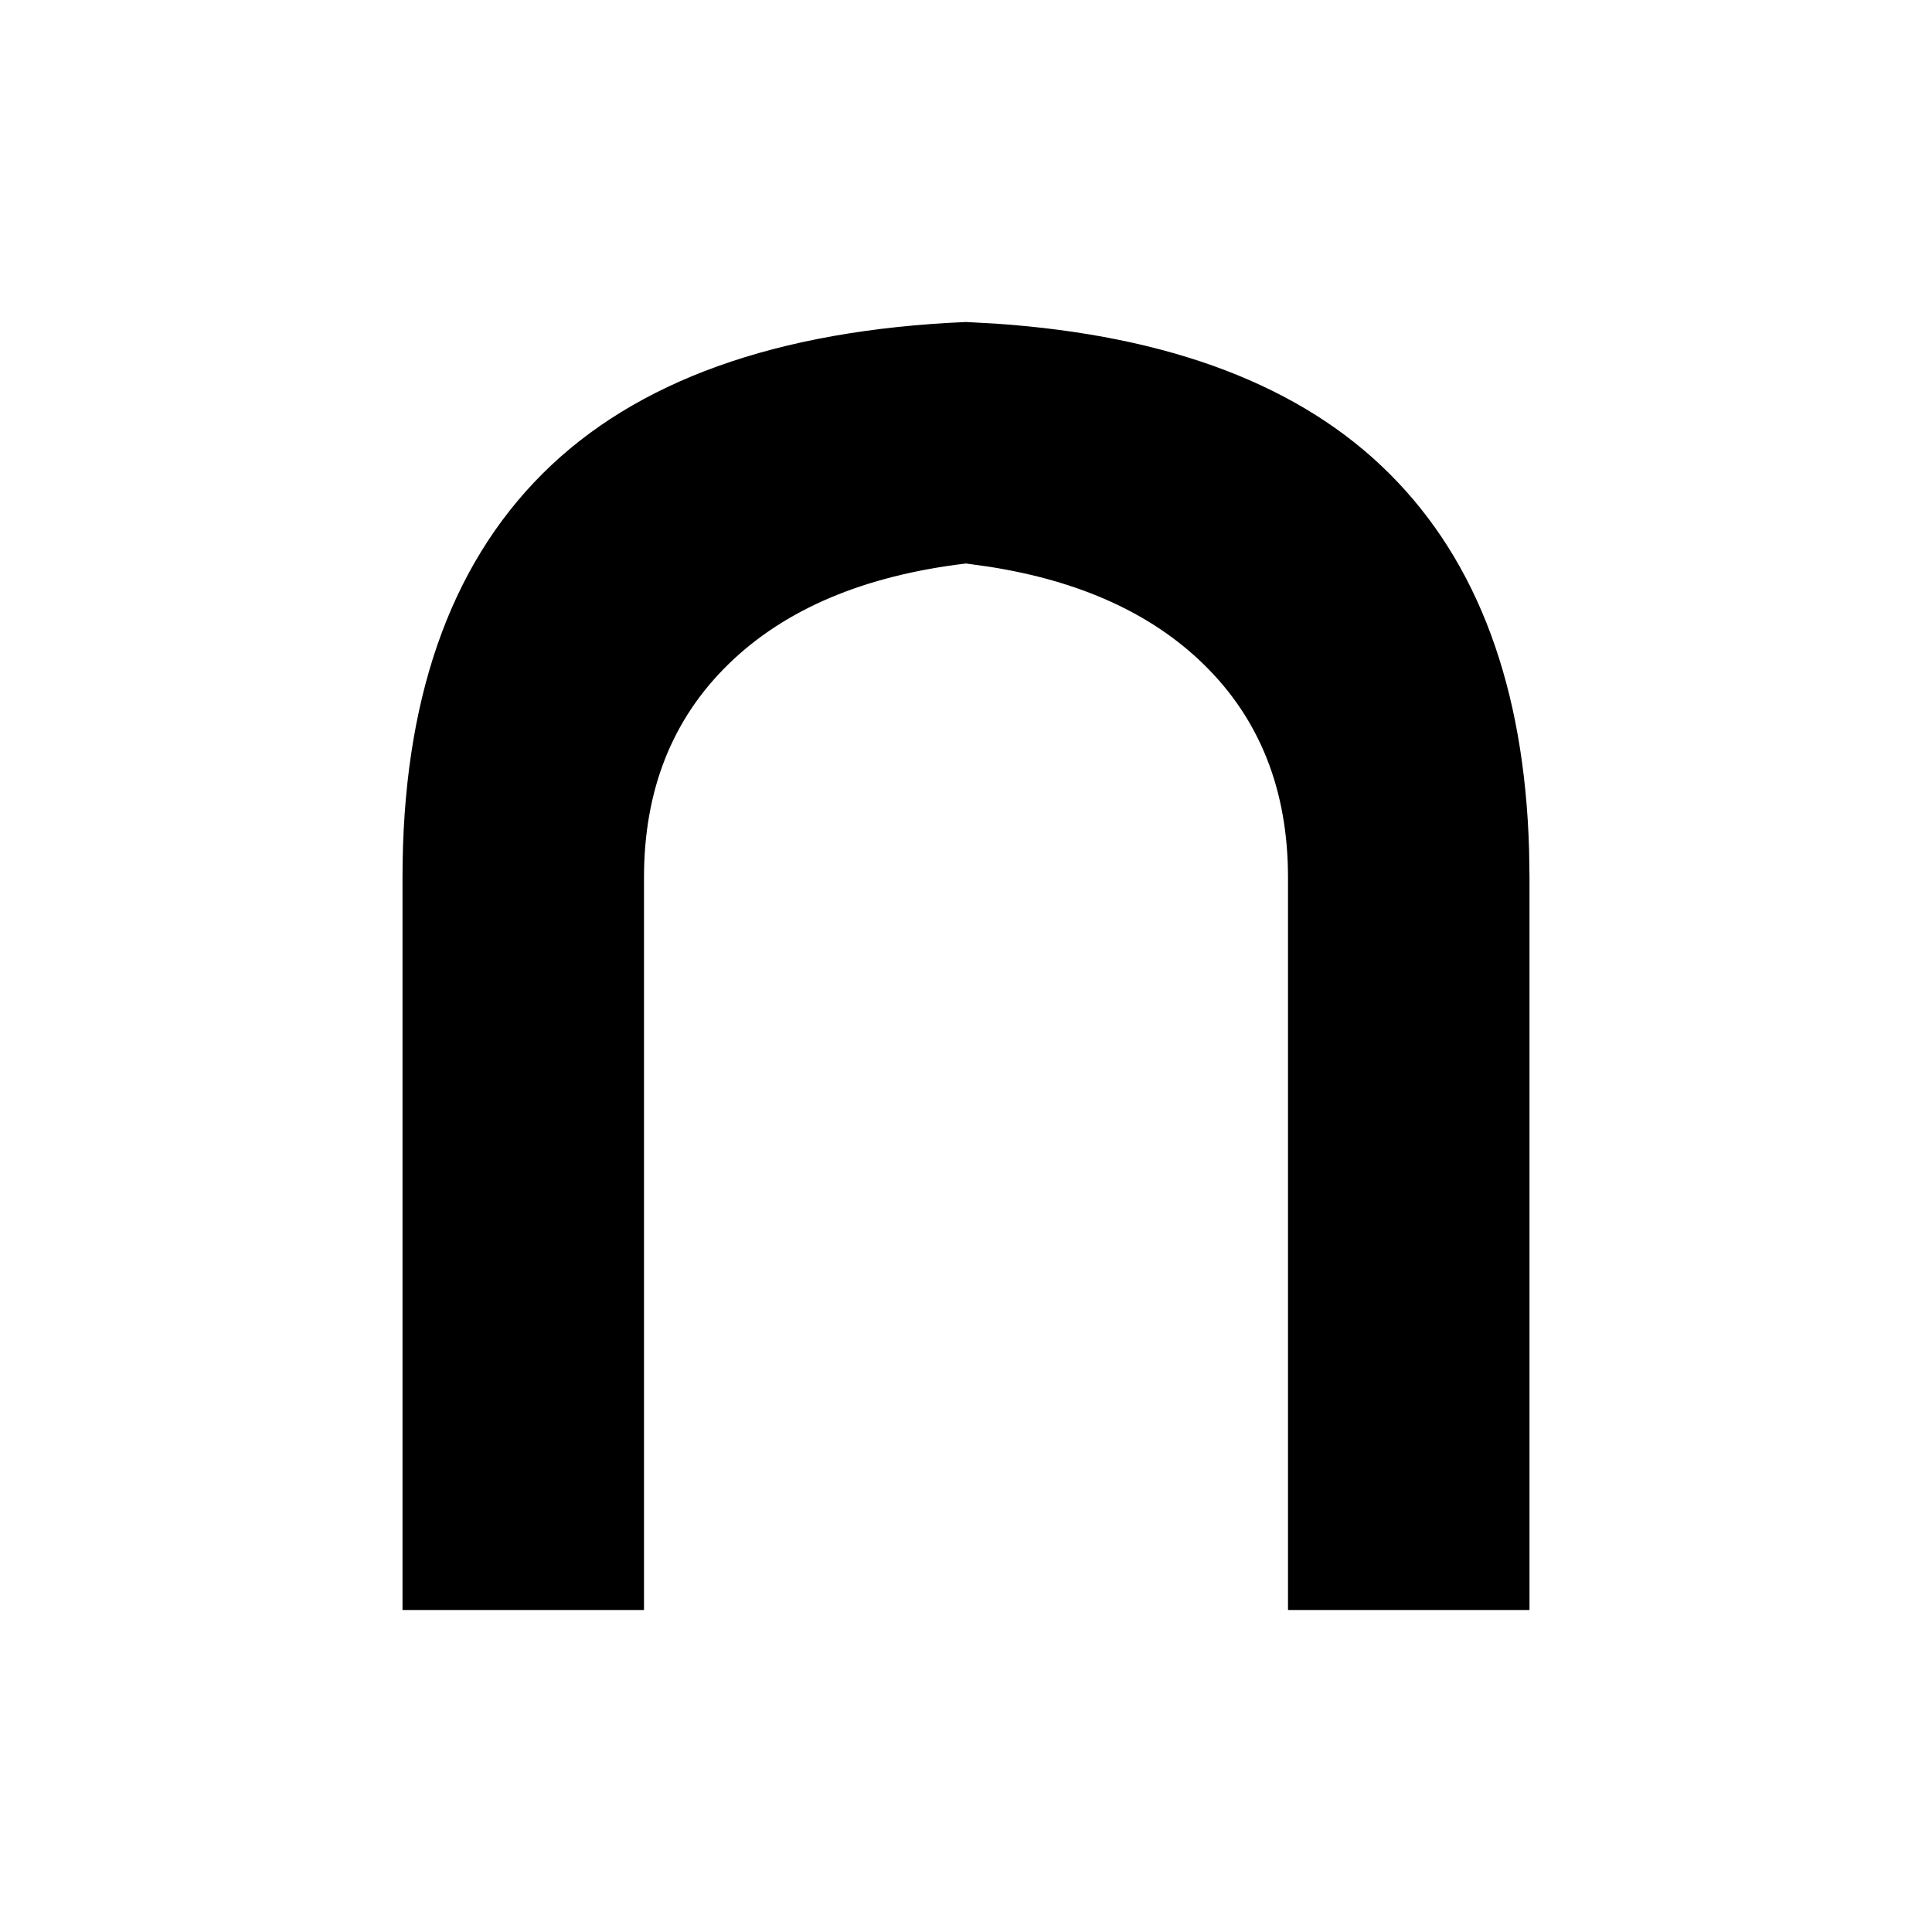 <svg xmlns="http://www.w3.org/2000/svg" xmlns:xlink="http://www.w3.org/1999/xlink" width="24" height="24" viewBox="0 0 24 24">
  <defs>
    <path id="intersection-a" d="M9.05,8.25 C8.35,8.932 8,9.816 8,10.9 L8,20 L5,20 L5,10.9 C5,8.716 5.579,7.045 6.736,5.888 C7.893,4.731 9.648,4.101 12,4 L12.366,4.02 C14.535,4.169 16.168,4.791 17.264,5.888 C18.361,6.984 18.937,8.541 18.995,10.559 L19,10.9 L19,20 L16,20 L16,10.9 C16,9.816 15.65,8.932 14.95,8.25 C14.304,7.62 13.416,7.217 12.287,7.04 L12,7 C10.733,7.151 9.75,7.567 9.05,8.25 Z"/>
  </defs>
  <use xlink:href="#intersection-a"/>
</svg>
